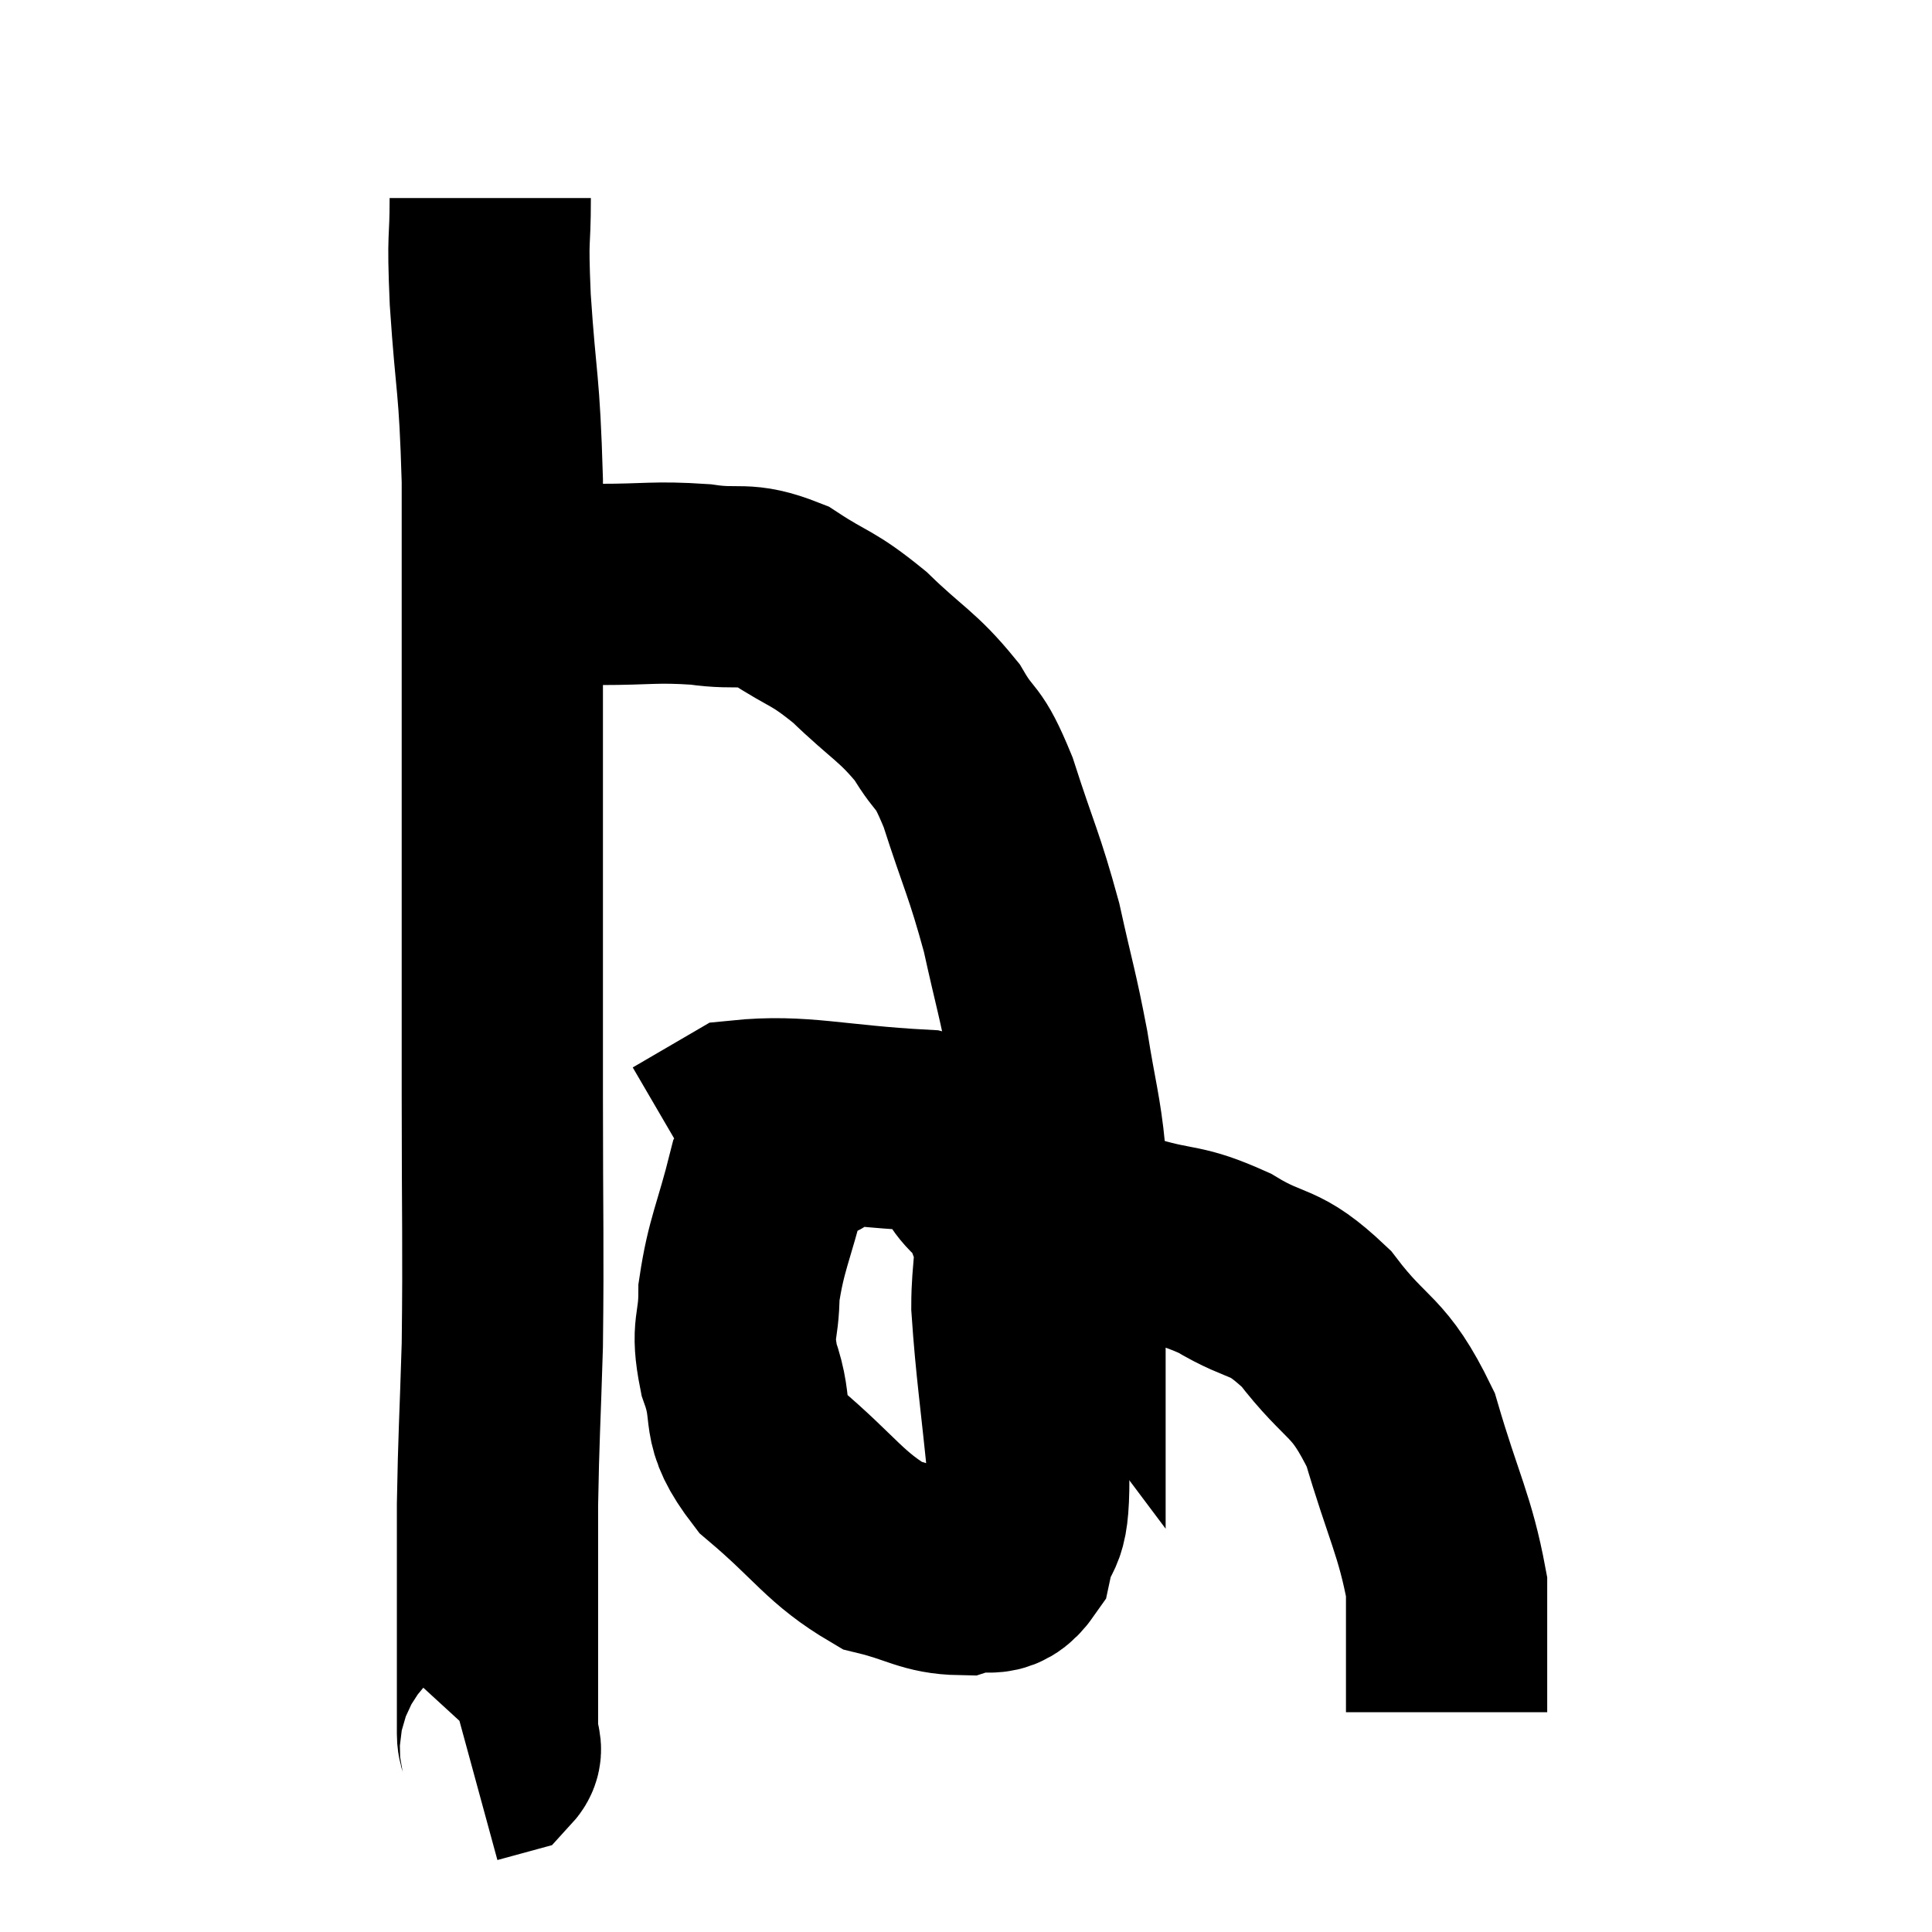 <svg width="48" height="48" viewBox="0 0 48 48" xmlns="http://www.w3.org/2000/svg"><path d="M 12.18 4.92 C 12.18 6.18, 12.105 5.685, 12.18 7.44 C 12.33 9.69, 12.405 9.405, 12.48 11.94 C 12.48 14.76, 12.48 14.625, 12.48 17.58 C 12.48 20.67, 12.48 21.345, 12.48 23.76 C 12.48 25.5, 12.48 24.825, 12.48 27.24 C 12.48 30.33, 12.51 30.885, 12.48 33.42 C 12.42 35.4, 12.39 35.67, 12.36 37.38 C 12.36 38.82, 12.36 39.255, 12.36 40.26 C 12.36 40.83, 12.36 40.695, 12.36 41.4 C 12.36 42.24, 12.36 42.525, 12.36 43.08 C 12.36 43.35, 12.525 43.44, 12.36 43.62 L 11.7 43.8" fill="none" stroke="black" stroke-width="5"></path><path d="M 12.96 14.64 C 13.92 14.58, 13.77 14.55, 14.88 14.52 C 16.14 14.52, 16.26 14.445, 17.4 14.52 C 18.42 14.67, 18.45 14.43, 19.44 14.82 C 20.4 15.45, 20.4 15.3, 21.36 16.08 C 22.32 17.01, 22.545 17.04, 23.28 17.94 C 23.79 18.81, 23.775 18.405, 24.3 19.68 C 24.84 21.36, 24.945 21.45, 25.38 23.04 C 25.71 24.54, 25.77 24.63, 26.04 26.04 C 26.25 27.36, 26.355 27.63, 26.46 28.68 C 26.46 29.46, 26.46 29.79, 26.46 30.24 C 26.46 30.36, 26.46 30.42, 26.46 30.48 C 26.46 30.48, 26.415 30.42, 26.46 30.48 C 26.55 30.6, 26.22 30.66, 26.64 30.72 C 27.39 30.72, 27.195 30.555, 28.14 30.72 C 29.28 31.05, 29.28 30.87, 30.42 31.38 C 31.56 32.07, 31.605 31.725, 32.7 32.76 C 33.75 34.14, 33.99 33.855, 34.8 35.52 C 35.37 37.47, 35.655 37.89, 35.94 39.42 C 35.94 40.53, 35.94 40.86, 35.94 41.64 C 35.94 42.09, 35.94 42.315, 35.94 42.54 L 35.94 42.54" fill="none" stroke="black" stroke-width="5"></path><path d="M 20.4 28.2 C 19.74 28.71, 19.59 28.245, 19.08 29.22 C 18.72 30.66, 18.54 30.9, 18.36 32.1 C 18.36 33.06, 18.15 32.955, 18.36 34.02 C 18.78 35.19, 18.315 35.205, 19.2 36.36 C 20.55 37.5, 20.73 37.95, 21.9 38.64 C 22.89 38.88, 23.07 39.105, 23.88 39.12 C 24.51 38.91, 24.72 39.3, 25.14 38.7 C 25.35 37.71, 25.56 38.28, 25.56 36.72 C 25.35 34.59, 25.245 34.005, 25.14 32.46 C 25.14 31.5, 25.29 31.29, 25.14 30.54 C 24.84 30, 25.095 30.075, 24.54 29.46 C 23.73 28.77, 24.45 28.485, 22.92 28.08 C 20.67 27.96, 19.905 27.69, 18.42 27.84 L 16.98 28.68" fill="none" stroke="black" stroke-width="5"></path></svg>